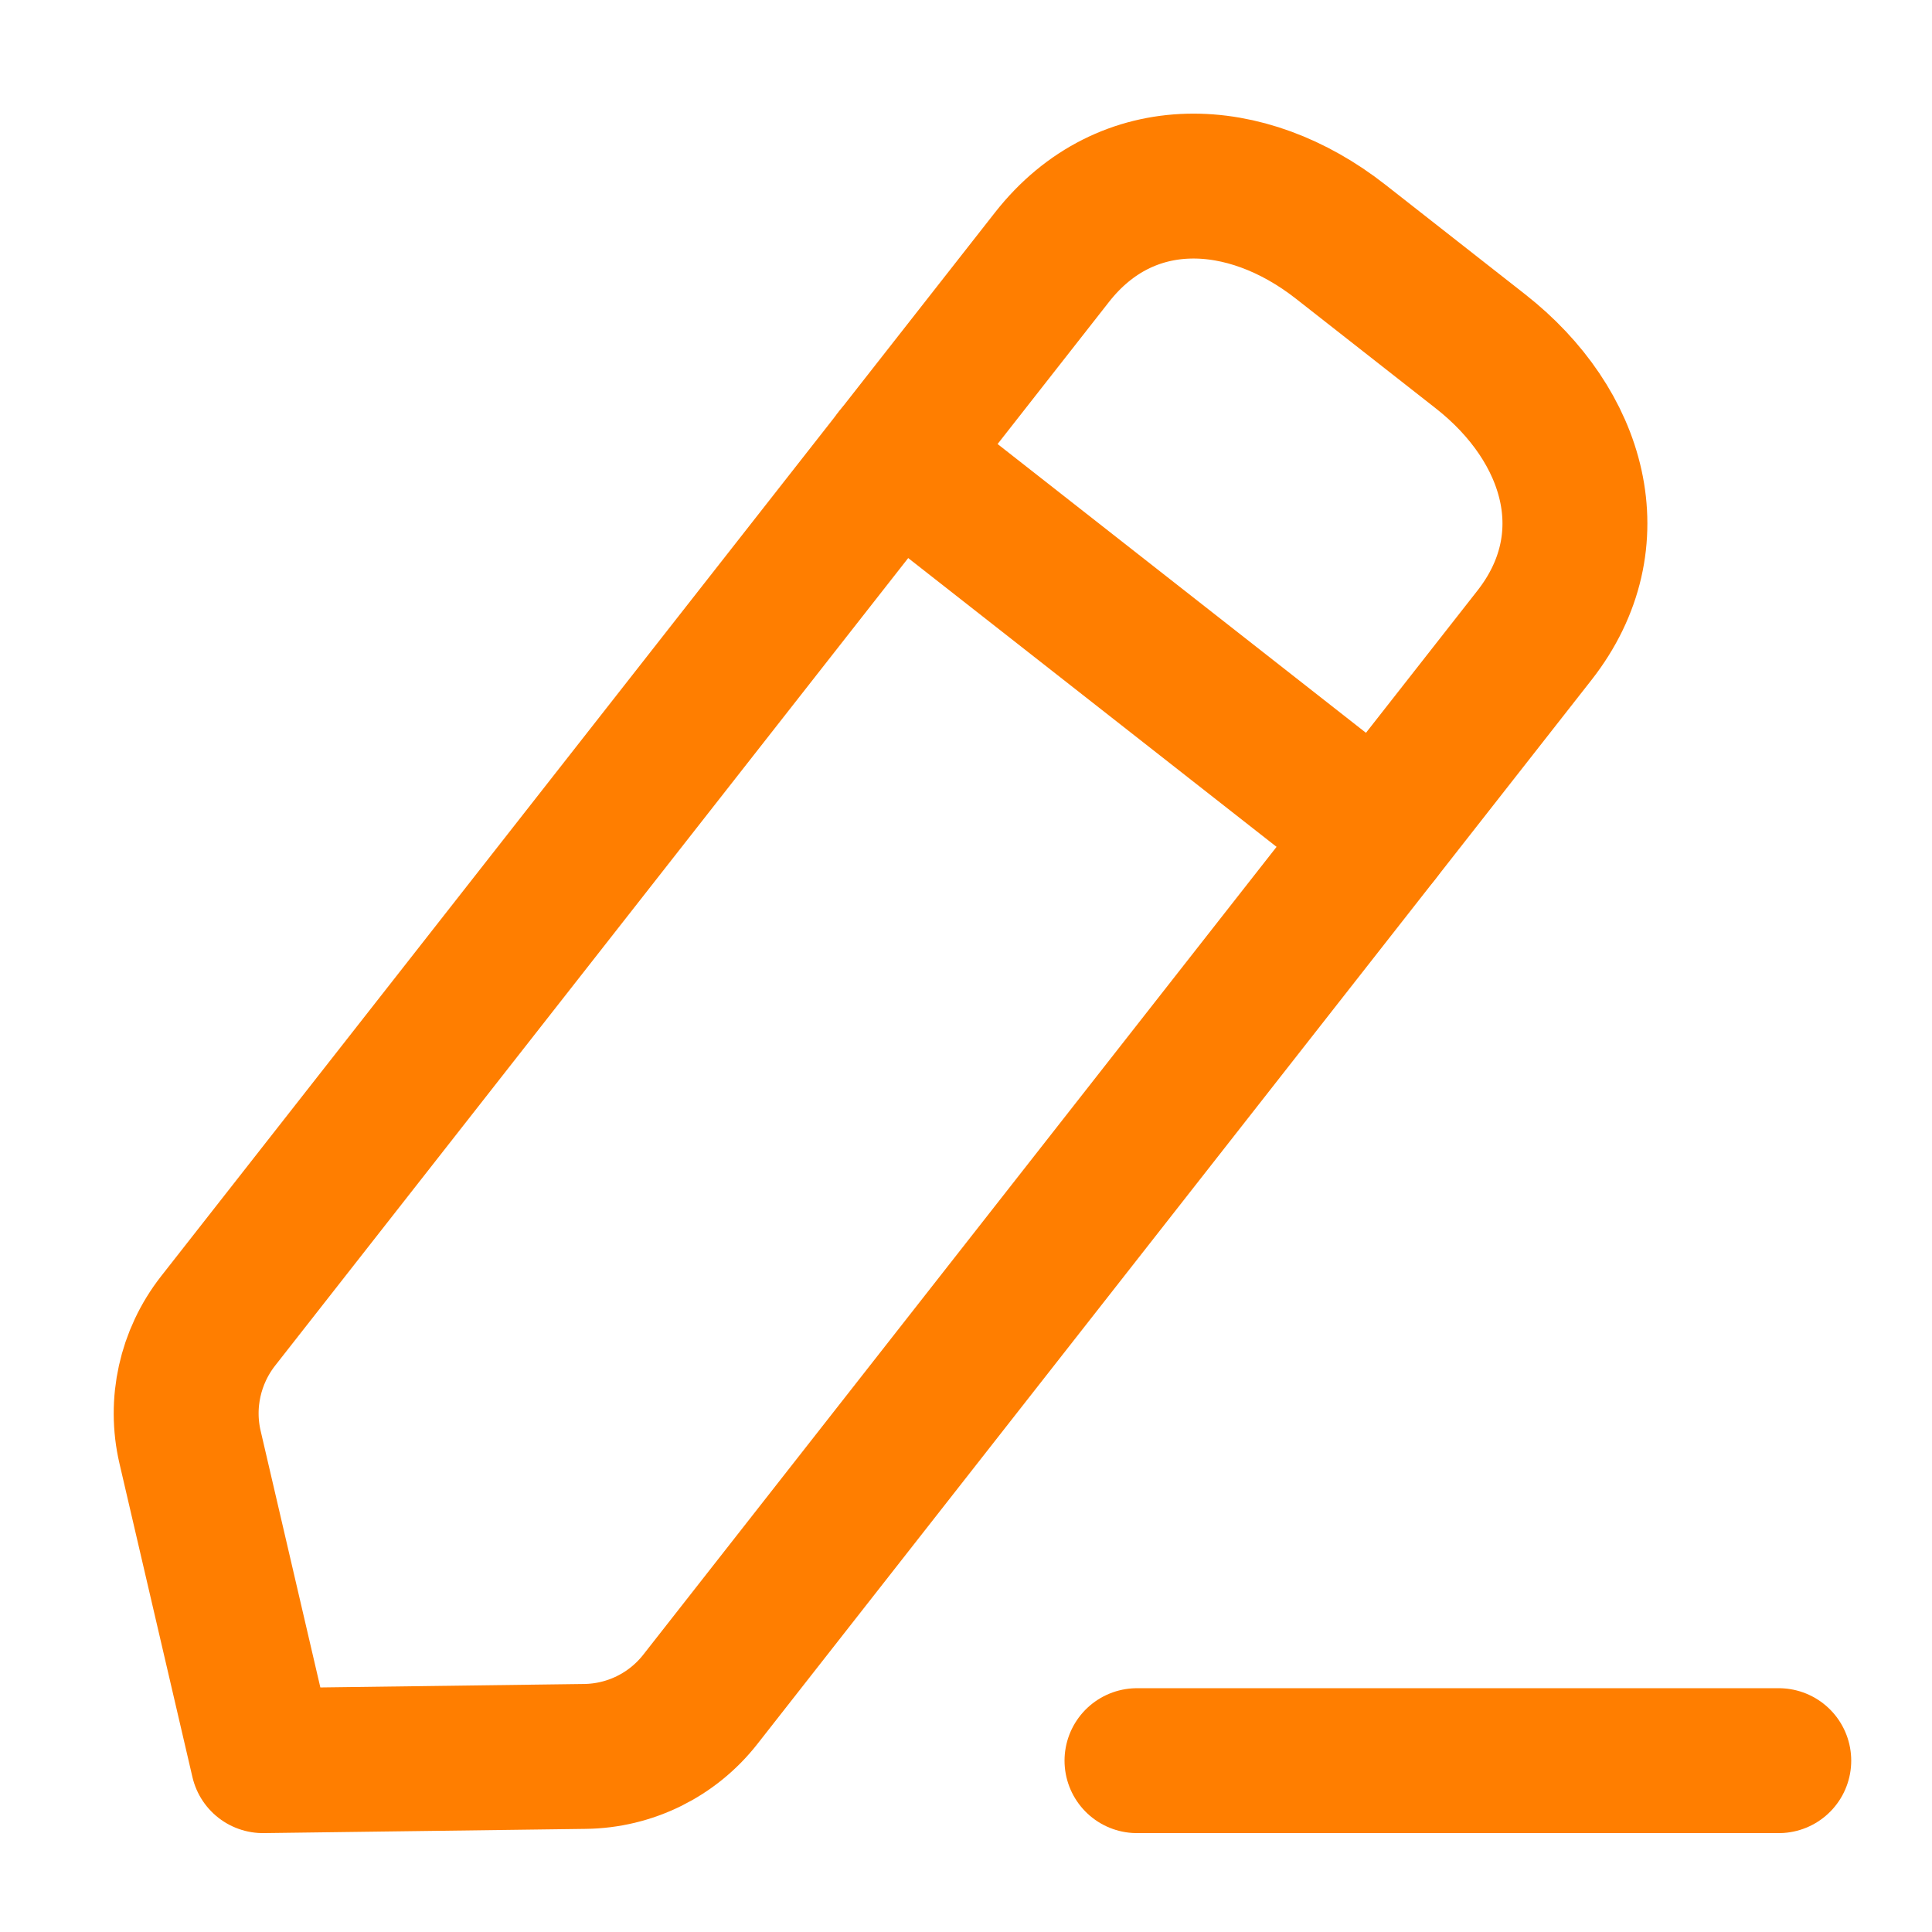 <svg width="16" height="16" viewBox="0 0 16 16" fill="none" xmlns="http://www.w3.org/2000/svg">
<path d="M9.416 14.581H14.731" stroke="#FF7E00" stroke-width="1.2" stroke-linecap="round" stroke-linejoin="round"/>
<path fill-rule="evenodd" clip-rule="evenodd" d="M8.713 2.129C9.327 1.347 10.319 1.387 11.103 2.002L12.261 2.91C13.044 3.524 13.322 4.477 12.708 5.261L5.8 14.073C5.569 14.368 5.217 14.542 4.842 14.546L2.178 14.581L1.574 11.985C1.489 11.621 1.574 11.237 1.805 10.941L8.713 2.129Z" stroke="#FF7E00" stroke-width="1.2" stroke-linecap="round" stroke-linejoin="round"/>
<path d="M7.419 3.779L11.414 6.911" stroke="#FF7E00" stroke-width="1.2" stroke-linecap="round" stroke-linejoin="round"/>
</svg>
